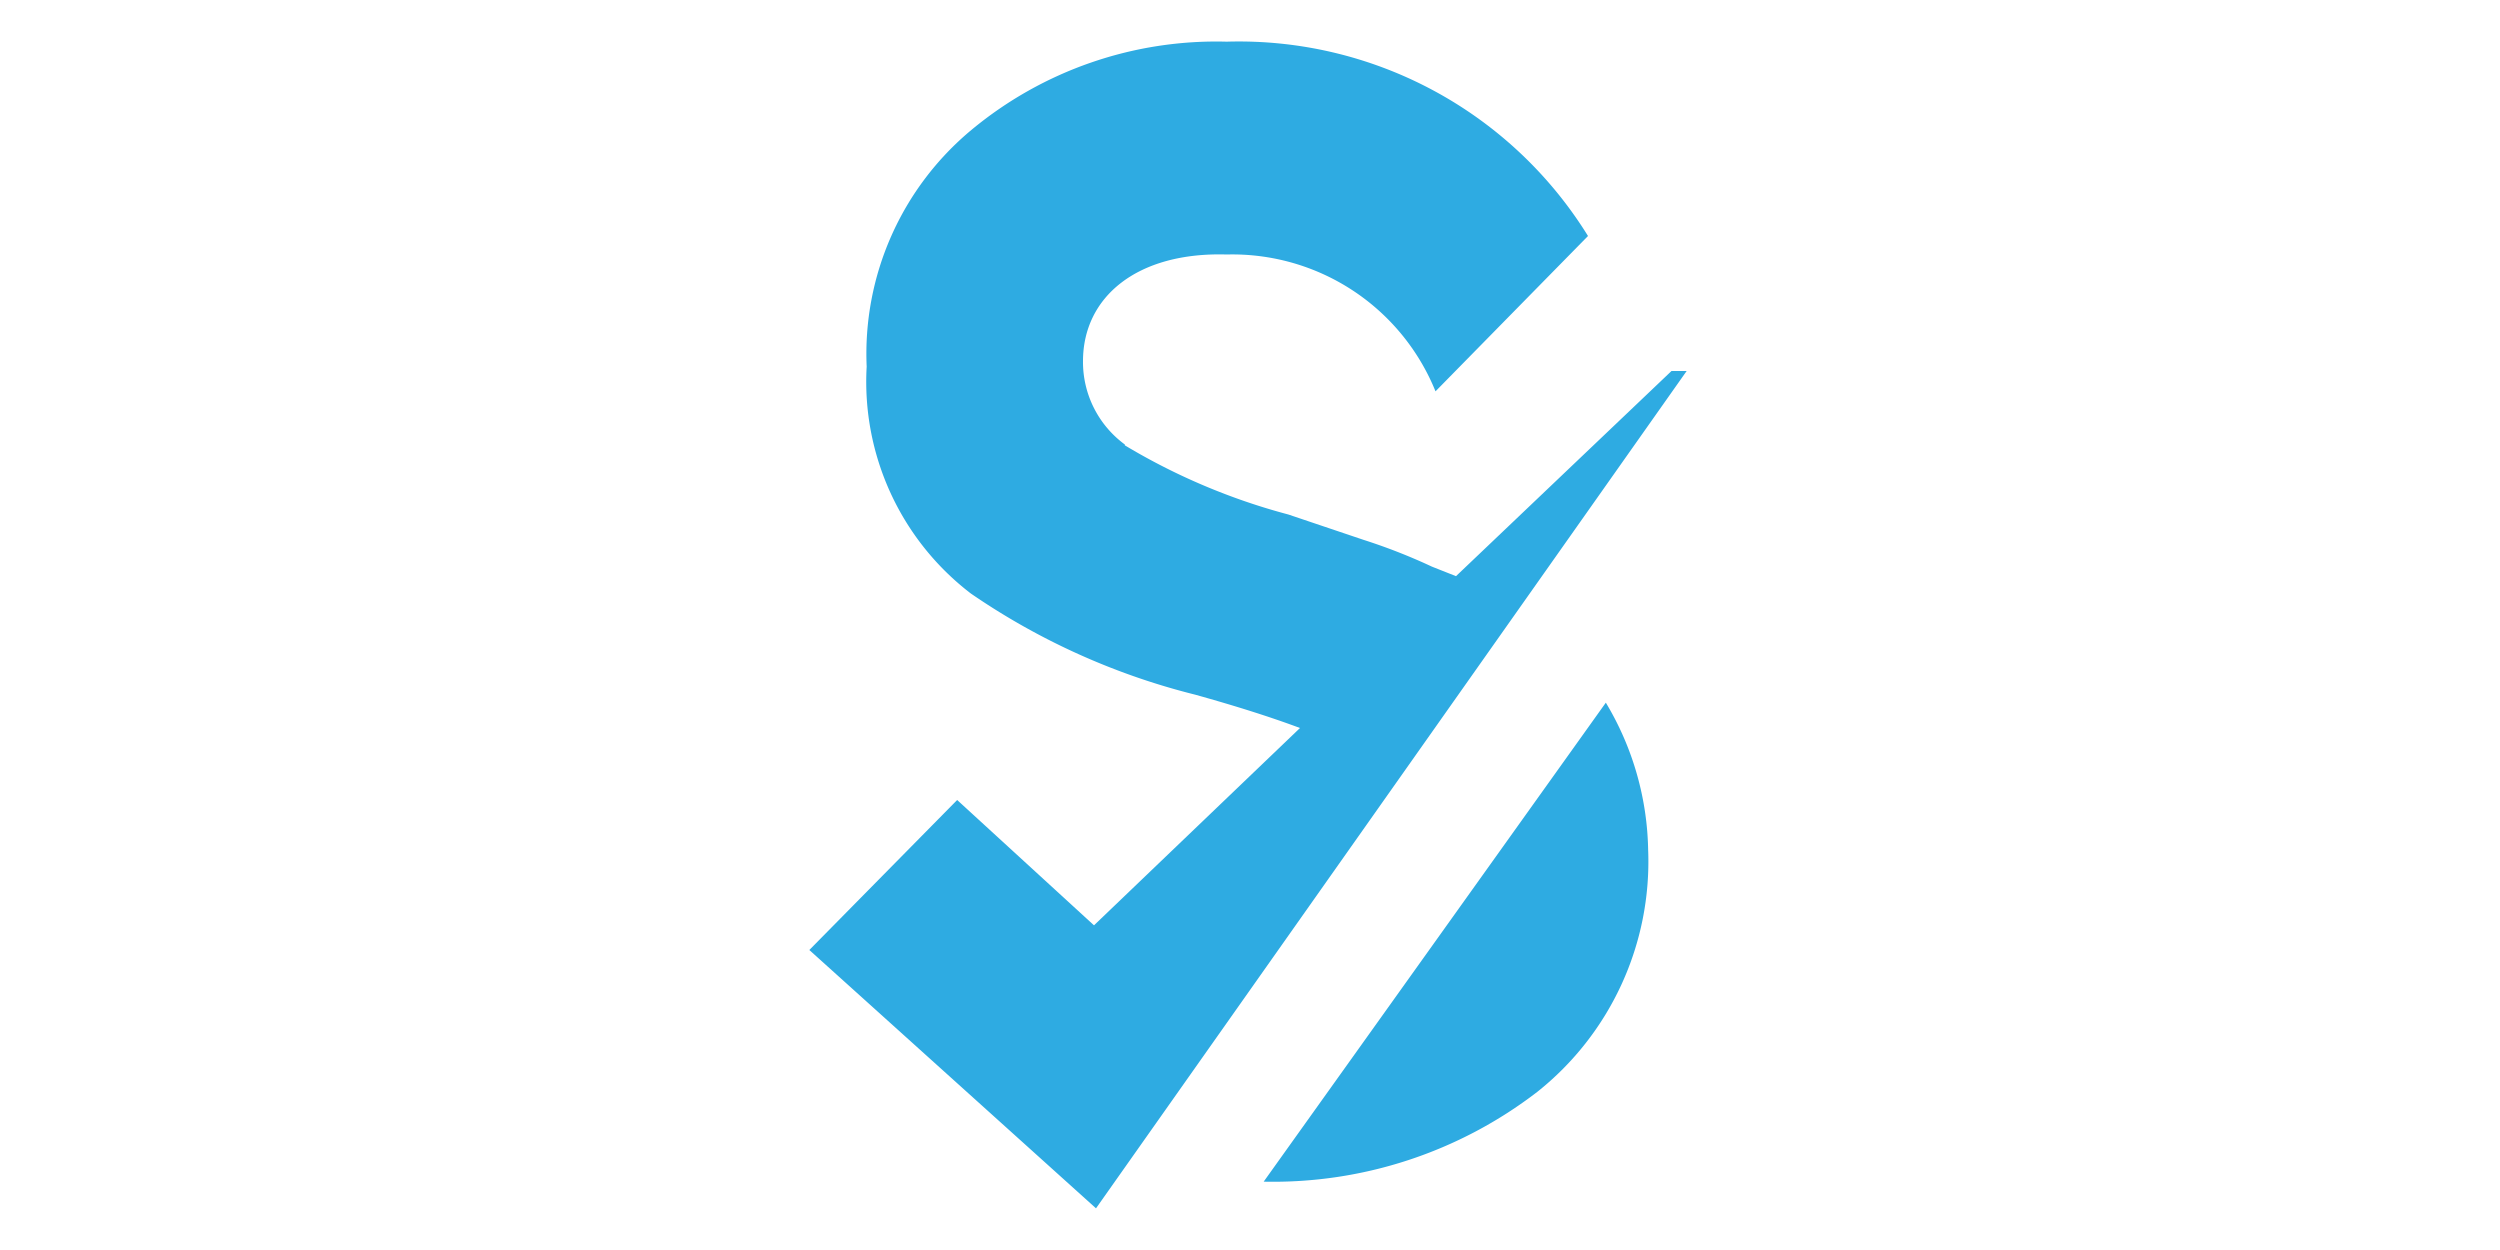 <svg id="Layer_1" data-name="Layer 1" xmlns="http://www.w3.org/2000/svg" xmlns:xlink="http://www.w3.org/1999/xlink" viewBox="0 0 150 75"><defs><style>.cls-1{fill:none;}.cls-2{clip-path:url(#clip-path);}.cls-3{fill:#2eabe2;fill-rule:evenodd;}</style><clipPath id="clip-path"><rect class="cls-1" x="48.56" y="2.5" width="52.88" height="70"/></clipPath></defs><g class="cls-2"><g class="cls-2"><path class="cls-3" d="M67.49,26.72a38,38,0,0,0,9.81,4.15l4.51,1.52A34.63,34.63,0,0,1,85.92,34l1.44.57,12.93-12.31h.91L65.76,72.5,48.56,57,57.43,48l8.21,7.52L78,43.68c-1.77-.66-3.82-1.31-6.29-2a41.54,41.54,0,0,1-13.46-6.07A16,16,0,0,1,52,22a17.47,17.47,0,0,1,6.28-14.2A23,23,0,0,1,73.6,2.5,24.63,24.63,0,0,1,95.28,14.16l-9.15,9.32A13.15,13.15,0,0,0,73.6,15.27c-5.38-.16-8.62,2.55-8.62,6.4a6.14,6.14,0,0,0,2.51,5m31.4,24.35a17.66,17.66,0,0,1-6.65,14.49A26,26,0,0,1,75.82,70.9L96.35,42.16a17.73,17.73,0,0,1,2.54,8.91"/></g></g></svg>